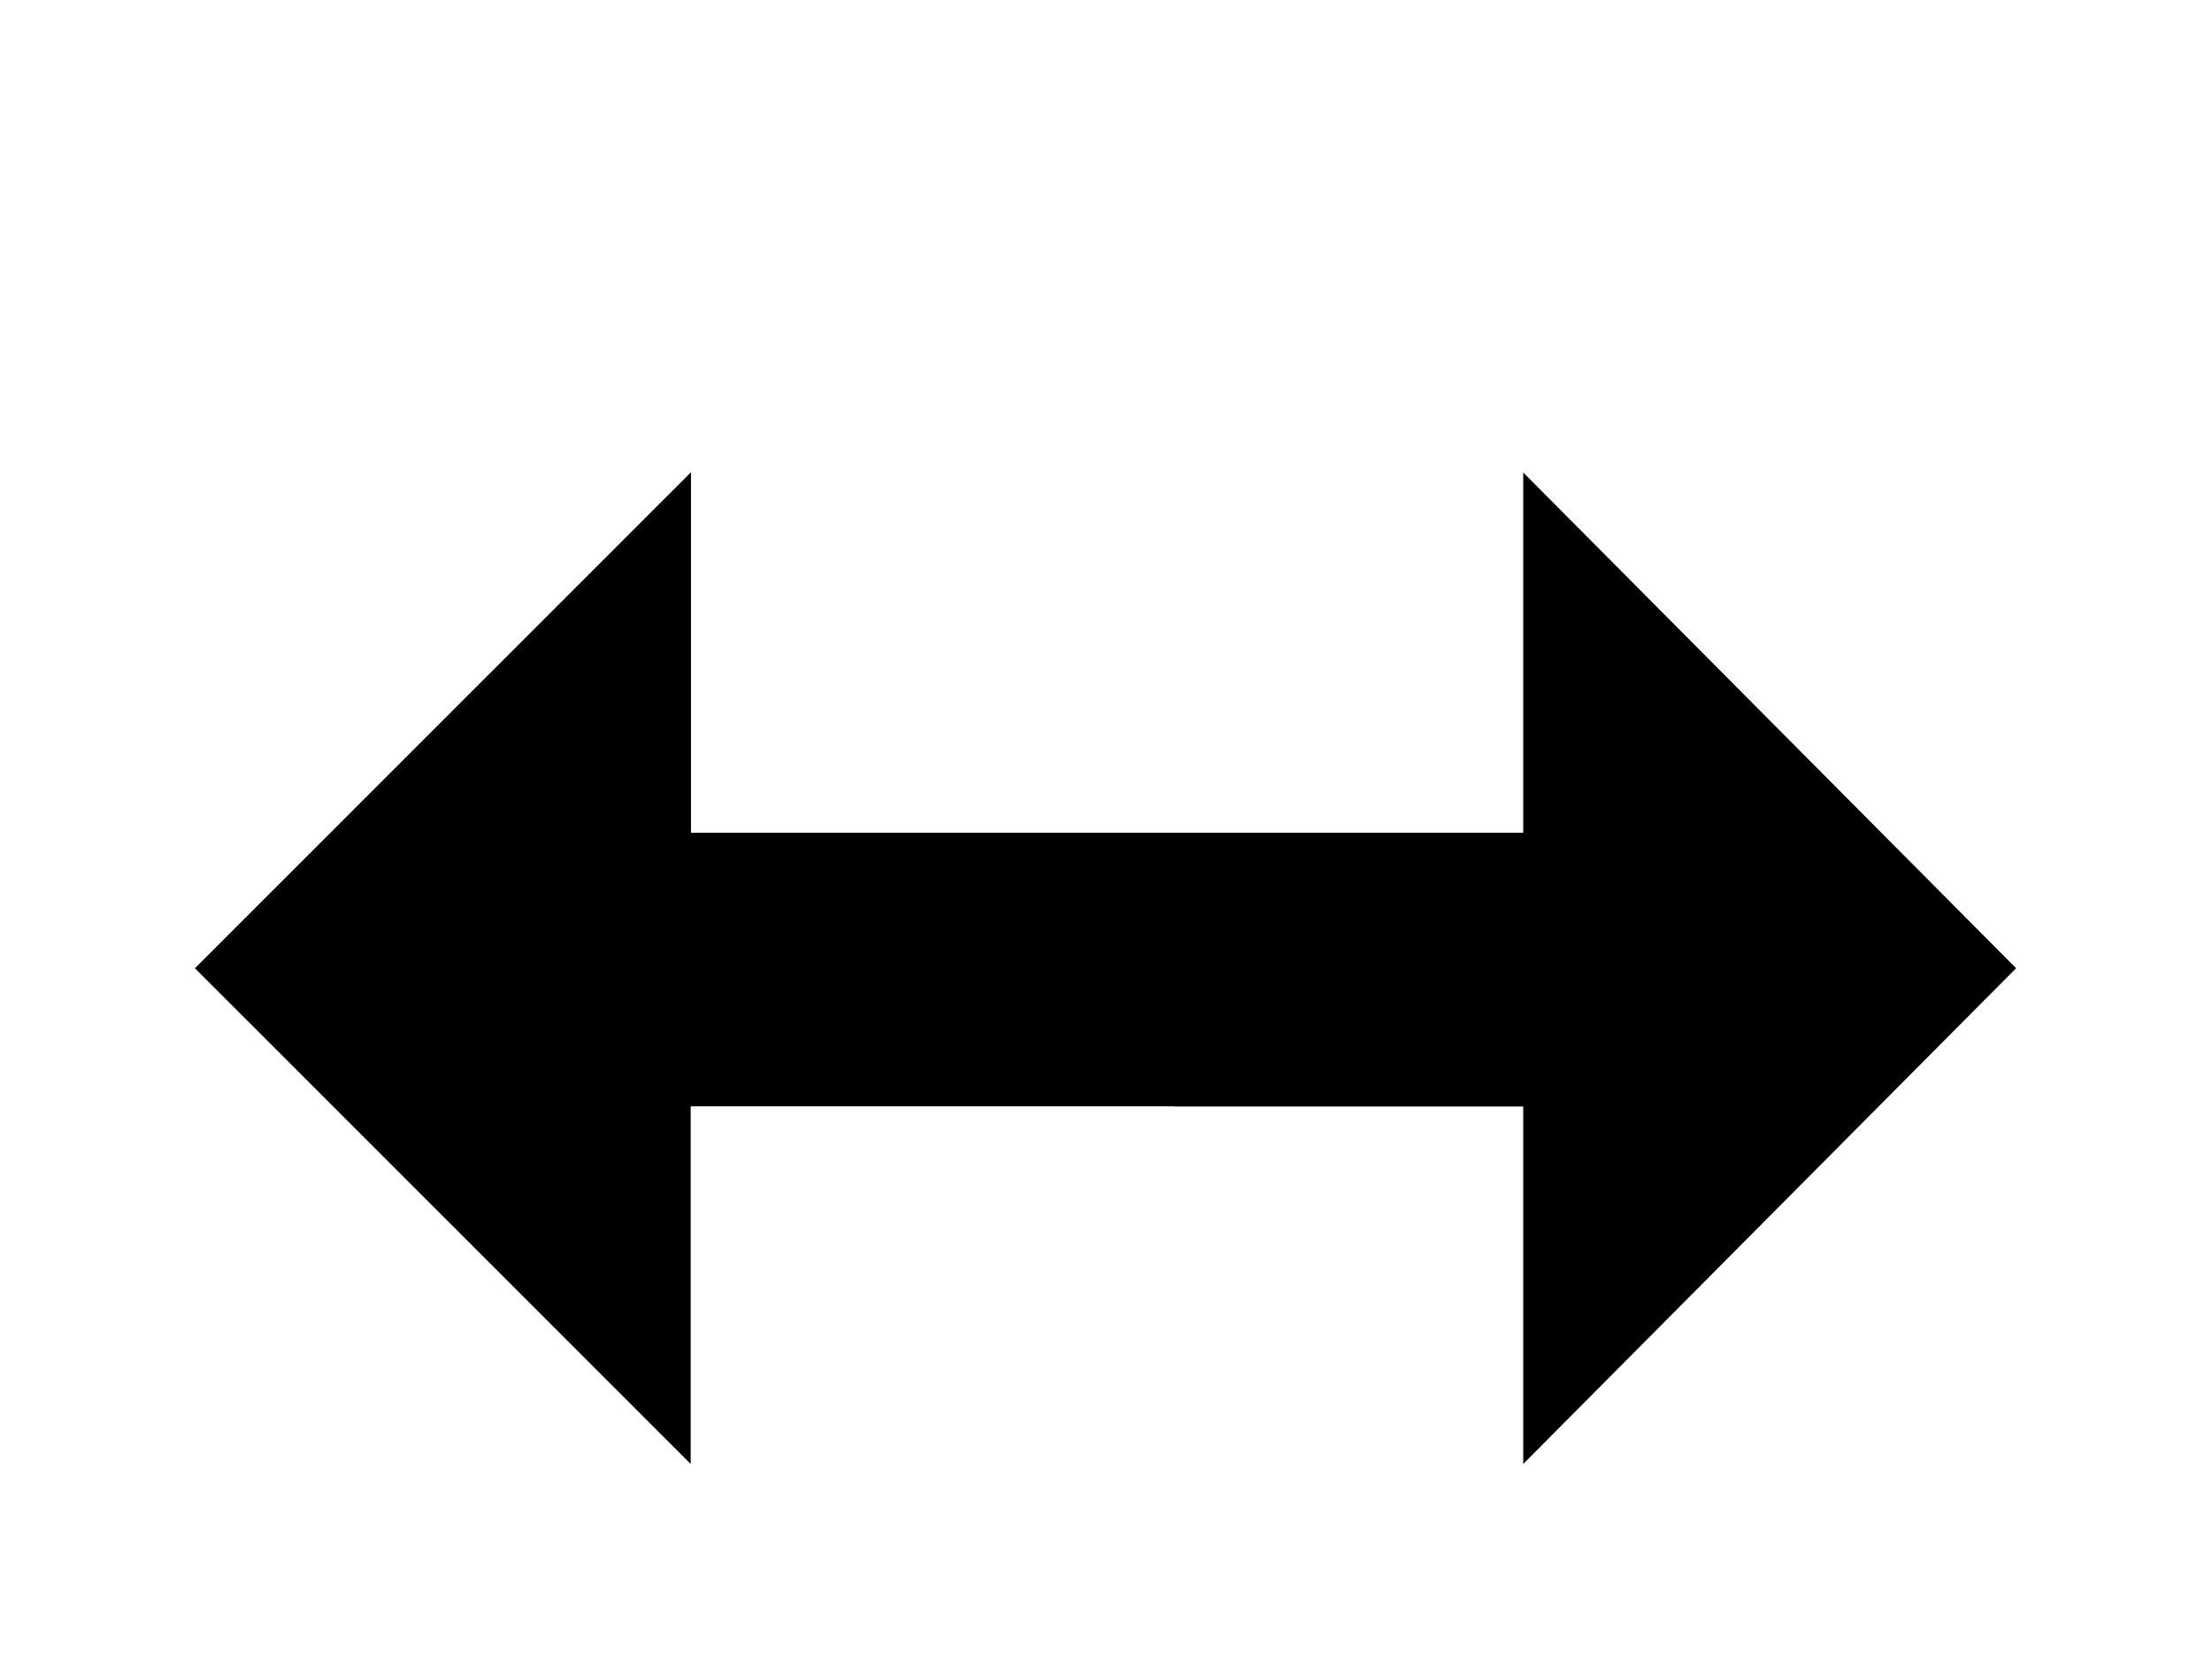 <svg fill="none" xmlns="http://www.w3.org/2000/svg" viewBox="3 3 16 12.02" width="16" height="12.02">
    <g filter="url(#a)" fill-rule="evenodd" clip-rule="evenodd">
        <path d="M3 8.999v.005L8.997 15l.001-3.999h4.019v4L18.997 9l-5.98-5.999.001 4.019-2.021.002h-2L8.998 3 3 8.999Zm1.411.003 3.587-3.588-.001 2.587h6.021V5.416l3.565 3.586-3.564 3.585-.001-2.585h-2.521l-3.499-.001-.001 2.586-3.586-3.585Z" fill="#fff" />
        <path d="M11.497 10.002h2.521v2.585l3.565-3.585-3.565-3.585v2.605h-6.02V5.415L4.41 9.002l3.586 3.585v-2.586h3.5Z" fill="#000" />
    </g>
    <defs>
        <filter id="a" x="-.6" y="-1.6" width="23.2" height="23.2" filterUnits="userSpaceOnUse" color-interpolation-filters="sRGB">
            <feFlood flood-opacity="0" result="BackgroundImageFix" />
            <feColorMatrix in="SourceAlpha" values="0 0 0 0 0 0 0 0 0 0 0 0 0 0 0 0 0 0 127 0" result="hardAlpha" />
            <feOffset dy="1" />
            <feGaussianBlur stdDeviation="1.3" />
            <feColorMatrix values="0 0 0 0 0 0 0 0 0 0 0 0 0 0 0 0 0 0 0.32 0" />
            <feBlend in2="BackgroundImageFix" result="effect1_dropShadow_3664_1589" />
            <feBlend in="SourceGraphic" in2="effect1_dropShadow_3664_1589" result="shape" />
        </filter>
    </defs>
</svg>
  